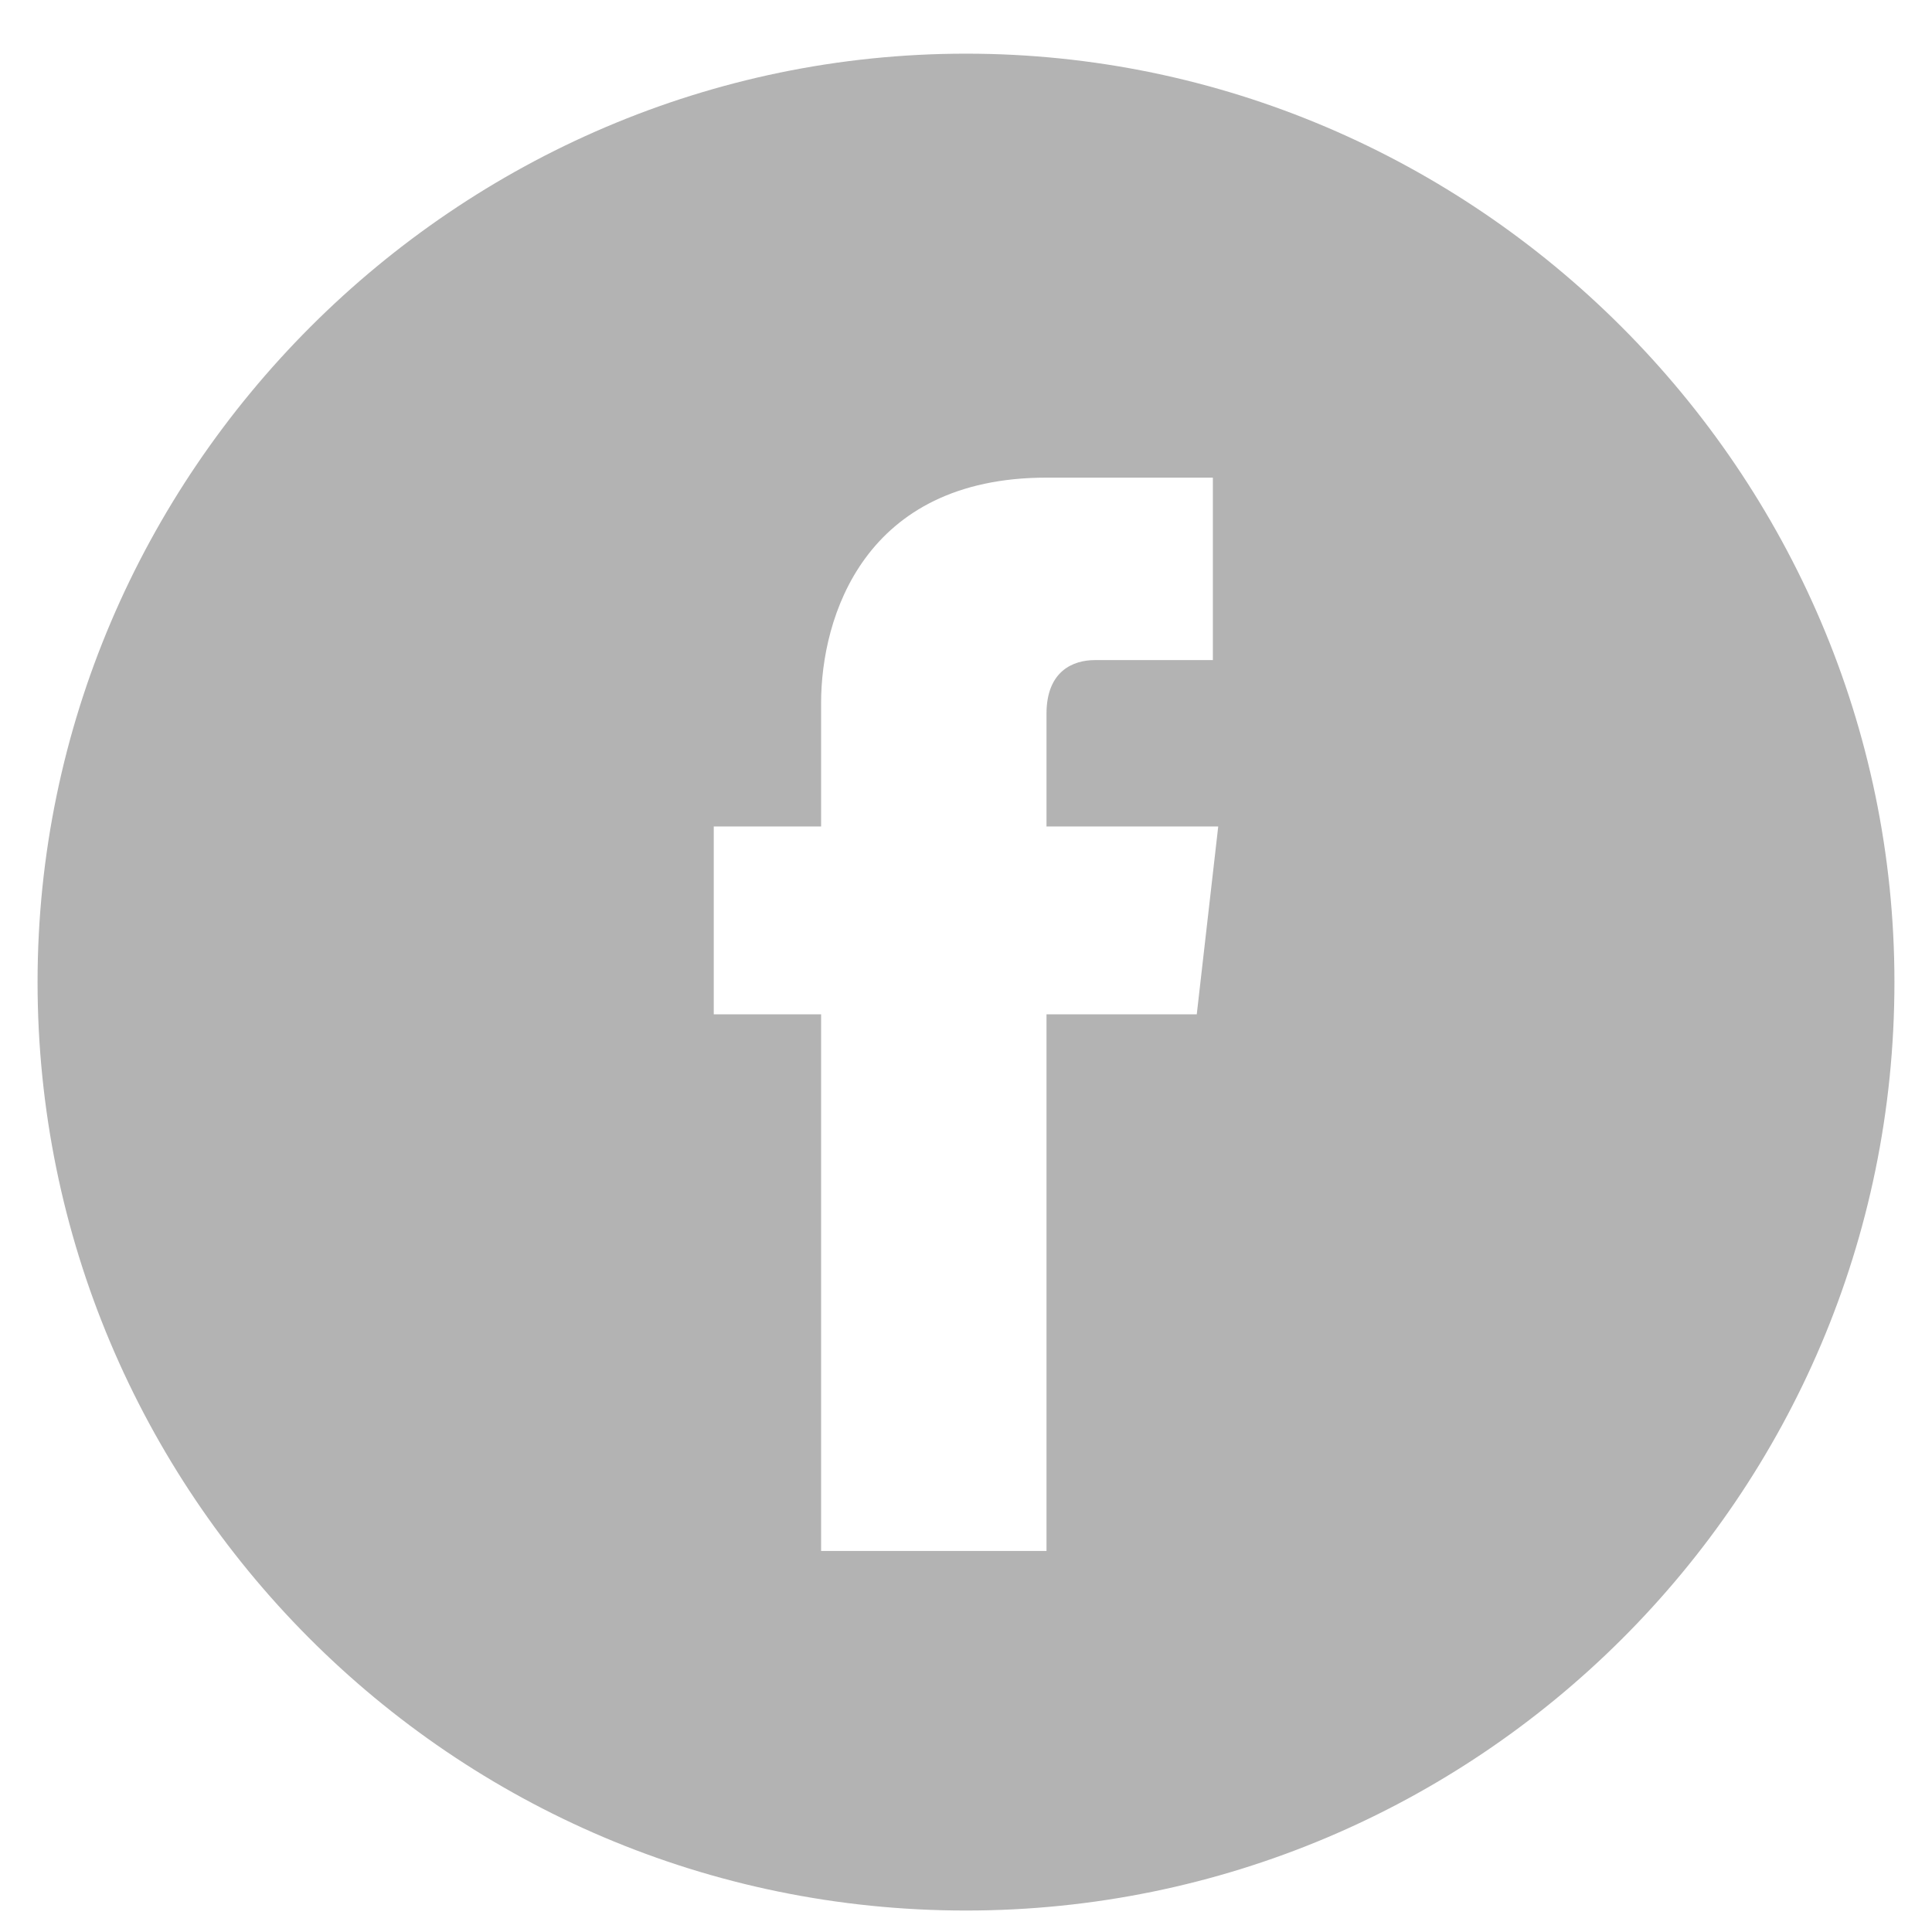 <svg id="Layer_1" xmlns="http://www.w3.org/2000/svg" viewBox="0 0 36 36"><style>.st0{fill:none;stroke:#999;stroke-miterlimit:10}.st1{fill:#fff}.st2,.st3{fill-rule:evenodd;clip-rule:evenodd;fill:#211f1f}.st3{fill:#ee5345}.st4{fill:#231f20}.st5{fill:none;stroke:#000;stroke-width:.5;stroke-miterlimit:10}.st6{opacity:.6;fill:#f1f1f2;stroke:#fff}.st7{fill:none;stroke:#000;stroke-width:.6;stroke-miterlimit:10}.st8{fill:#ee5345}.st10,.st11,.st9{fill:none;stroke:#000;stroke-miterlimit:10}.st10,.st11{fill:#fff}.st11{fill:none;stroke:#808184}.st12{fill:#b3b3b3}.st13{fill:#464b4c}.st14{fill:#ffdcb8}.st15{fill:#cb8f5e}.st16{fill:#281d12}.st17{fill:#382b19}.st18{fill:#232728}.st19{fill:#e5e5e5}.st20{fill:#141414}.st21{fill:#676b6b}.st22{fill:#725c2b}.st23{fill:#493918}.st24{fill:#190f08}.st25{fill:#753427}.st26{fill:#fafafa}.st27{fill:#49bedf}.st28{fill:#999}.st29,.st30{stroke-miterlimit:10}.st29{fill:none;stroke:#c7b299}.st30{stroke:#fff}.st31{opacity:.8}.st32,.st33{fill:none;stroke-miterlimit:10}.st32{stroke-width:2;stroke:#000}.st33{stroke:#ccc}</style><path class="st12" d="M18 1C8.5 1 .7 8.8.7 18.3S8.4 35.6 18 35.6c9.5 0 17.3-7.7 17.3-17.3C35.3 8.8 27.5 1 18 1zm4.3 17.9h-2.8v10h-4.2v-10h-2v-3.5h2v-2.3c0-1.6.8-4.2 4.2-4.2h3.1v3.4h-2.2c-.4 0-.9.2-.9 1v2.1h3.2l-.4 3.5z"/></svg>